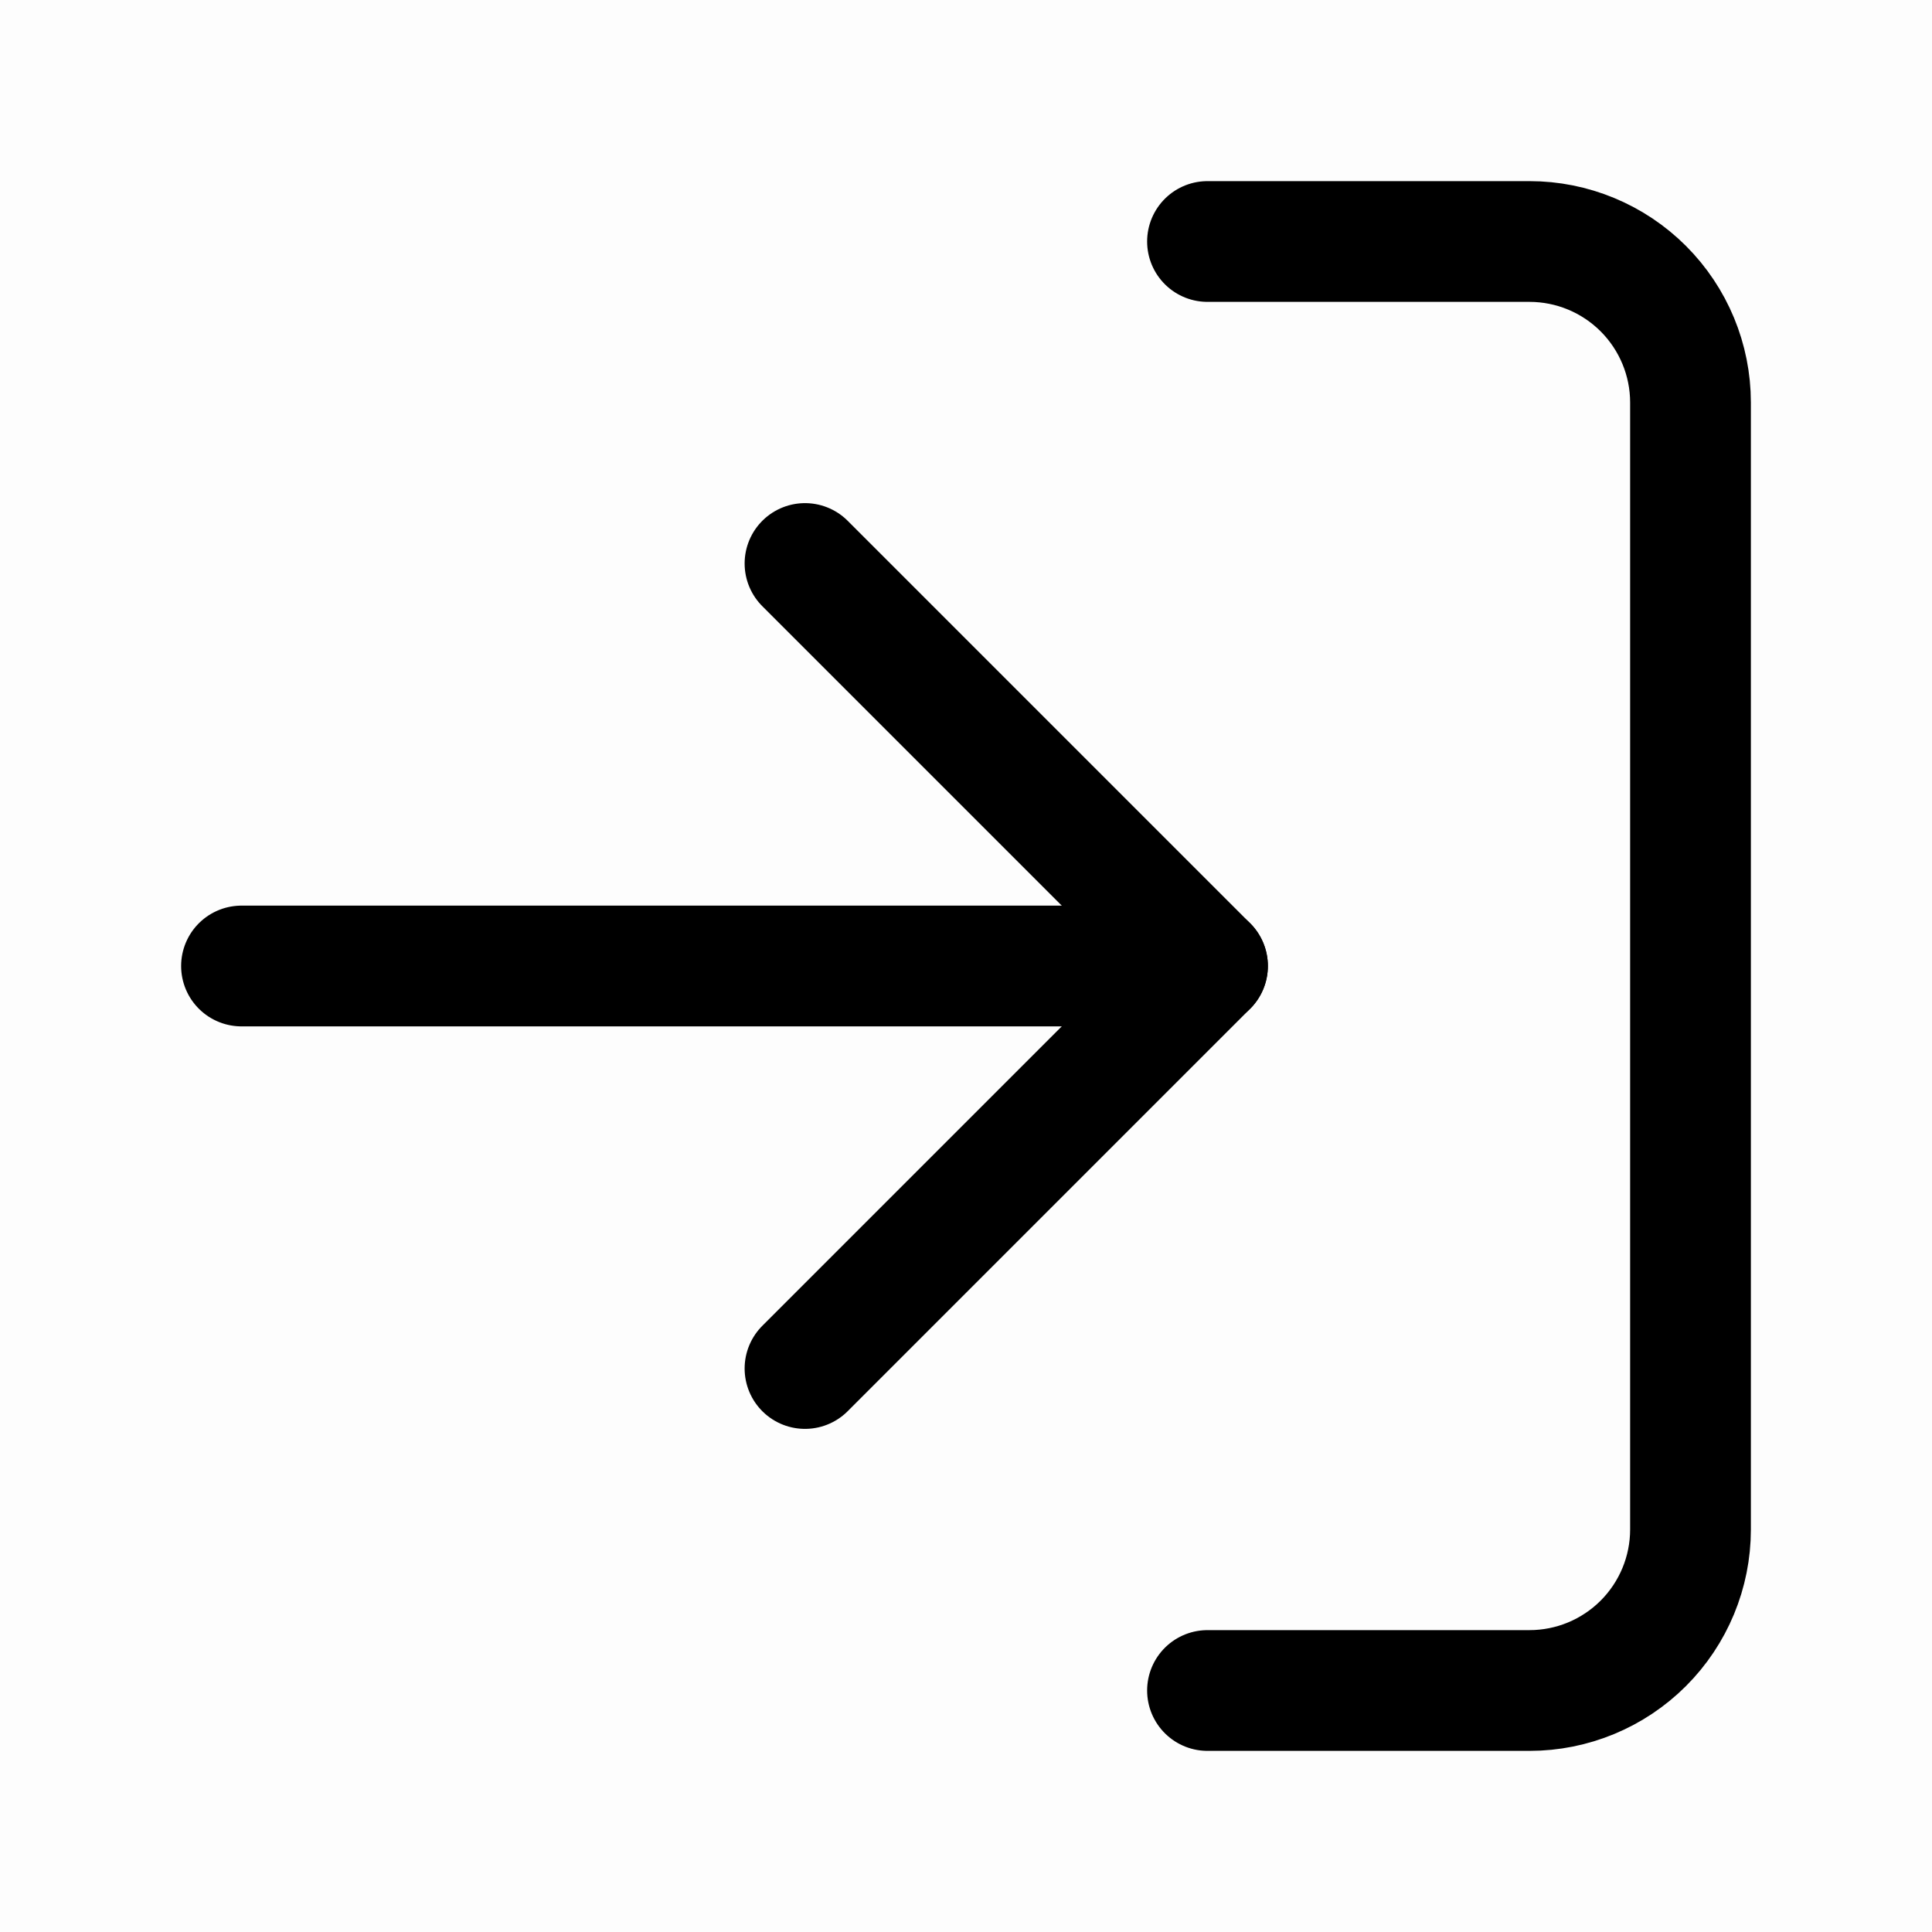 <svg width="24" height="24" viewBox="0 0 24 24" fill="none" xmlns="http://www.w3.org/2000/svg">
<rect width="24" height="24" fill="#282731"/>
<rect width="360" height="864" transform="translate(-16 -764)" fill="#FDFDFD"/>
<path d="M15 3H19C19.53 3 20.039 3.211 20.414 3.586C20.789 3.961 21 4.47 21 5V19C21 19.53 20.789 20.039 20.414 20.414C20.039 20.789 19.53 21 19 21H15" stroke="black" stroke-width="1.5" stroke-linecap="round" stroke-linejoin="round"/>
<path d="M10 17L15 12L10 7" stroke="black" stroke-width="1.5" stroke-linecap="round" stroke-linejoin="round"/>
<path d="M15 12H3" stroke="black" stroke-width="1.5" stroke-linecap="round" stroke-linejoin="round"/>
</svg>
